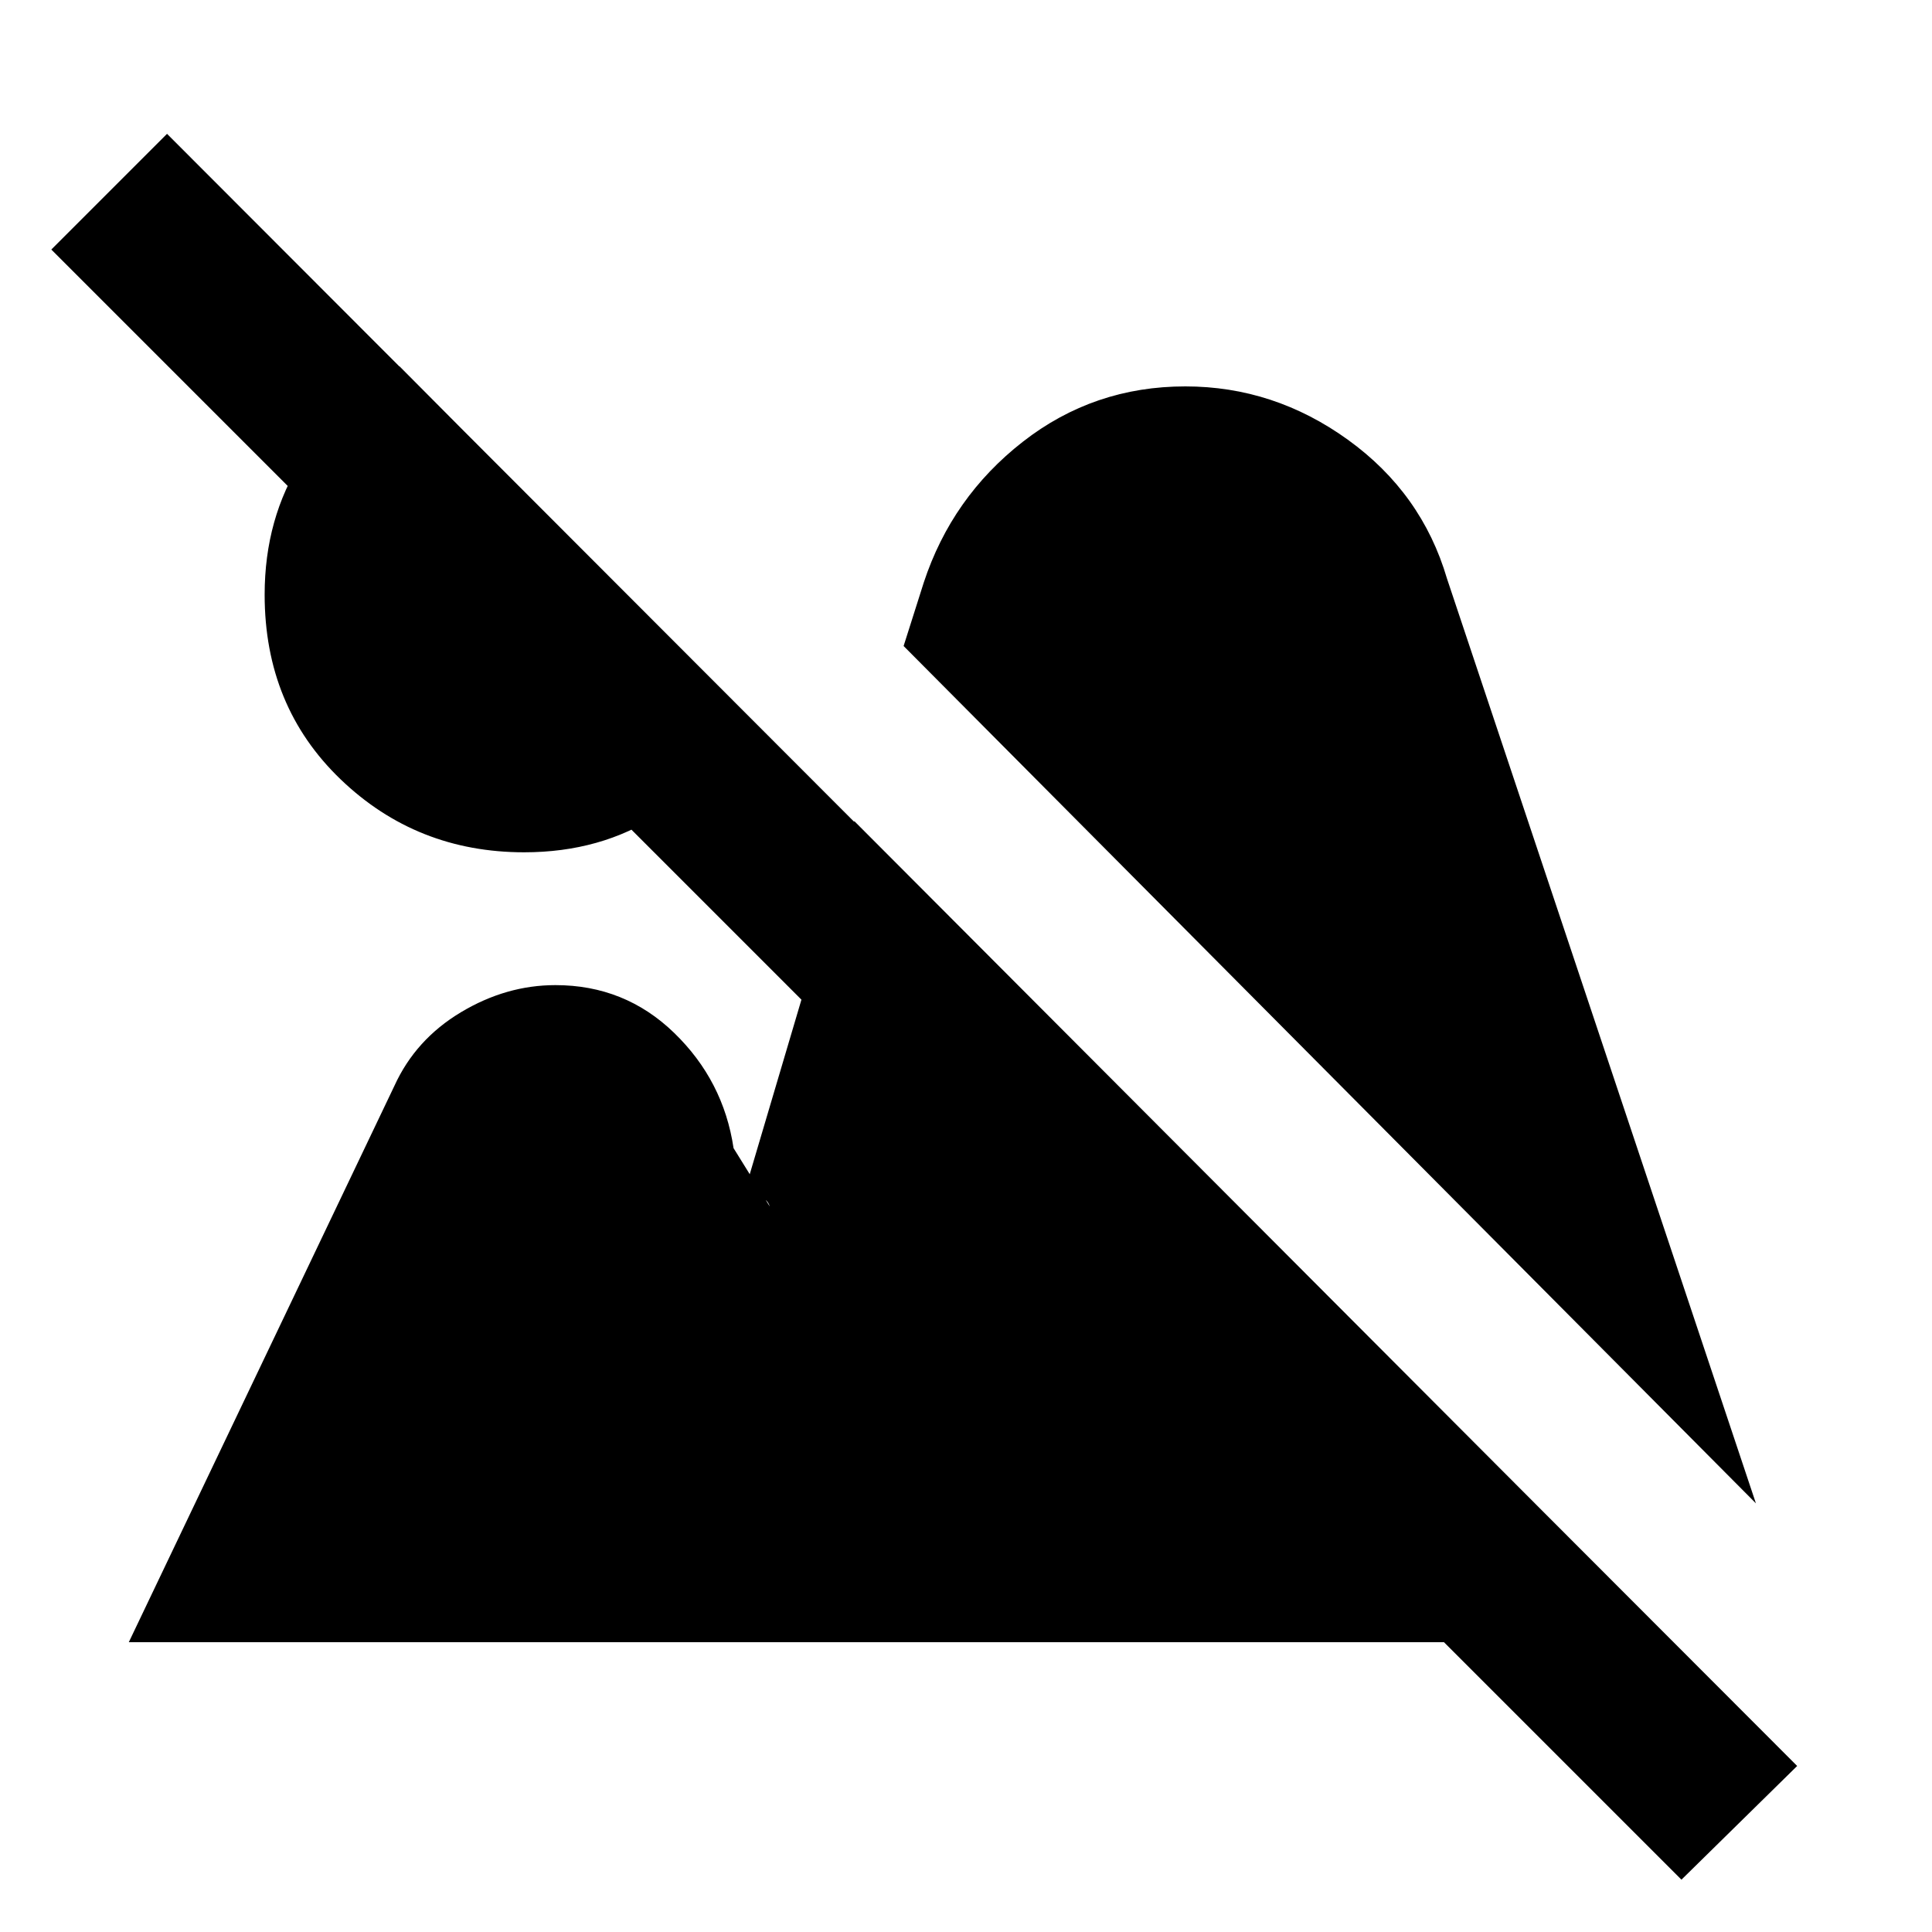 <svg xmlns="http://www.w3.org/2000/svg" height="20" viewBox="0 -960 960 960" width="20"><path d="m835.5-26-810-810L83-893.5l810 811L835.5-26Zm-575-510.5q-53.5 0-91.25-36.25T131.5-664.5q0-38 18.75-67.25T198.5-778L372-603.5q-16 29.5-44.75 48.25T260.5-536.5Zm612 323.5L449-639l10-31.5q14-42.5 49.25-70T589-768q44 0 80.75 26.5t49.25 69L872.5-213ZM64-144l132-276.5q10.5-23 33-36.5t47-13.5q34.5 0 59 23.75t29.5 57.25l18 29q-1.5-5-7.25-4.5t-7.75 5.5l57-192.5 407 408H64Z"/></svg>